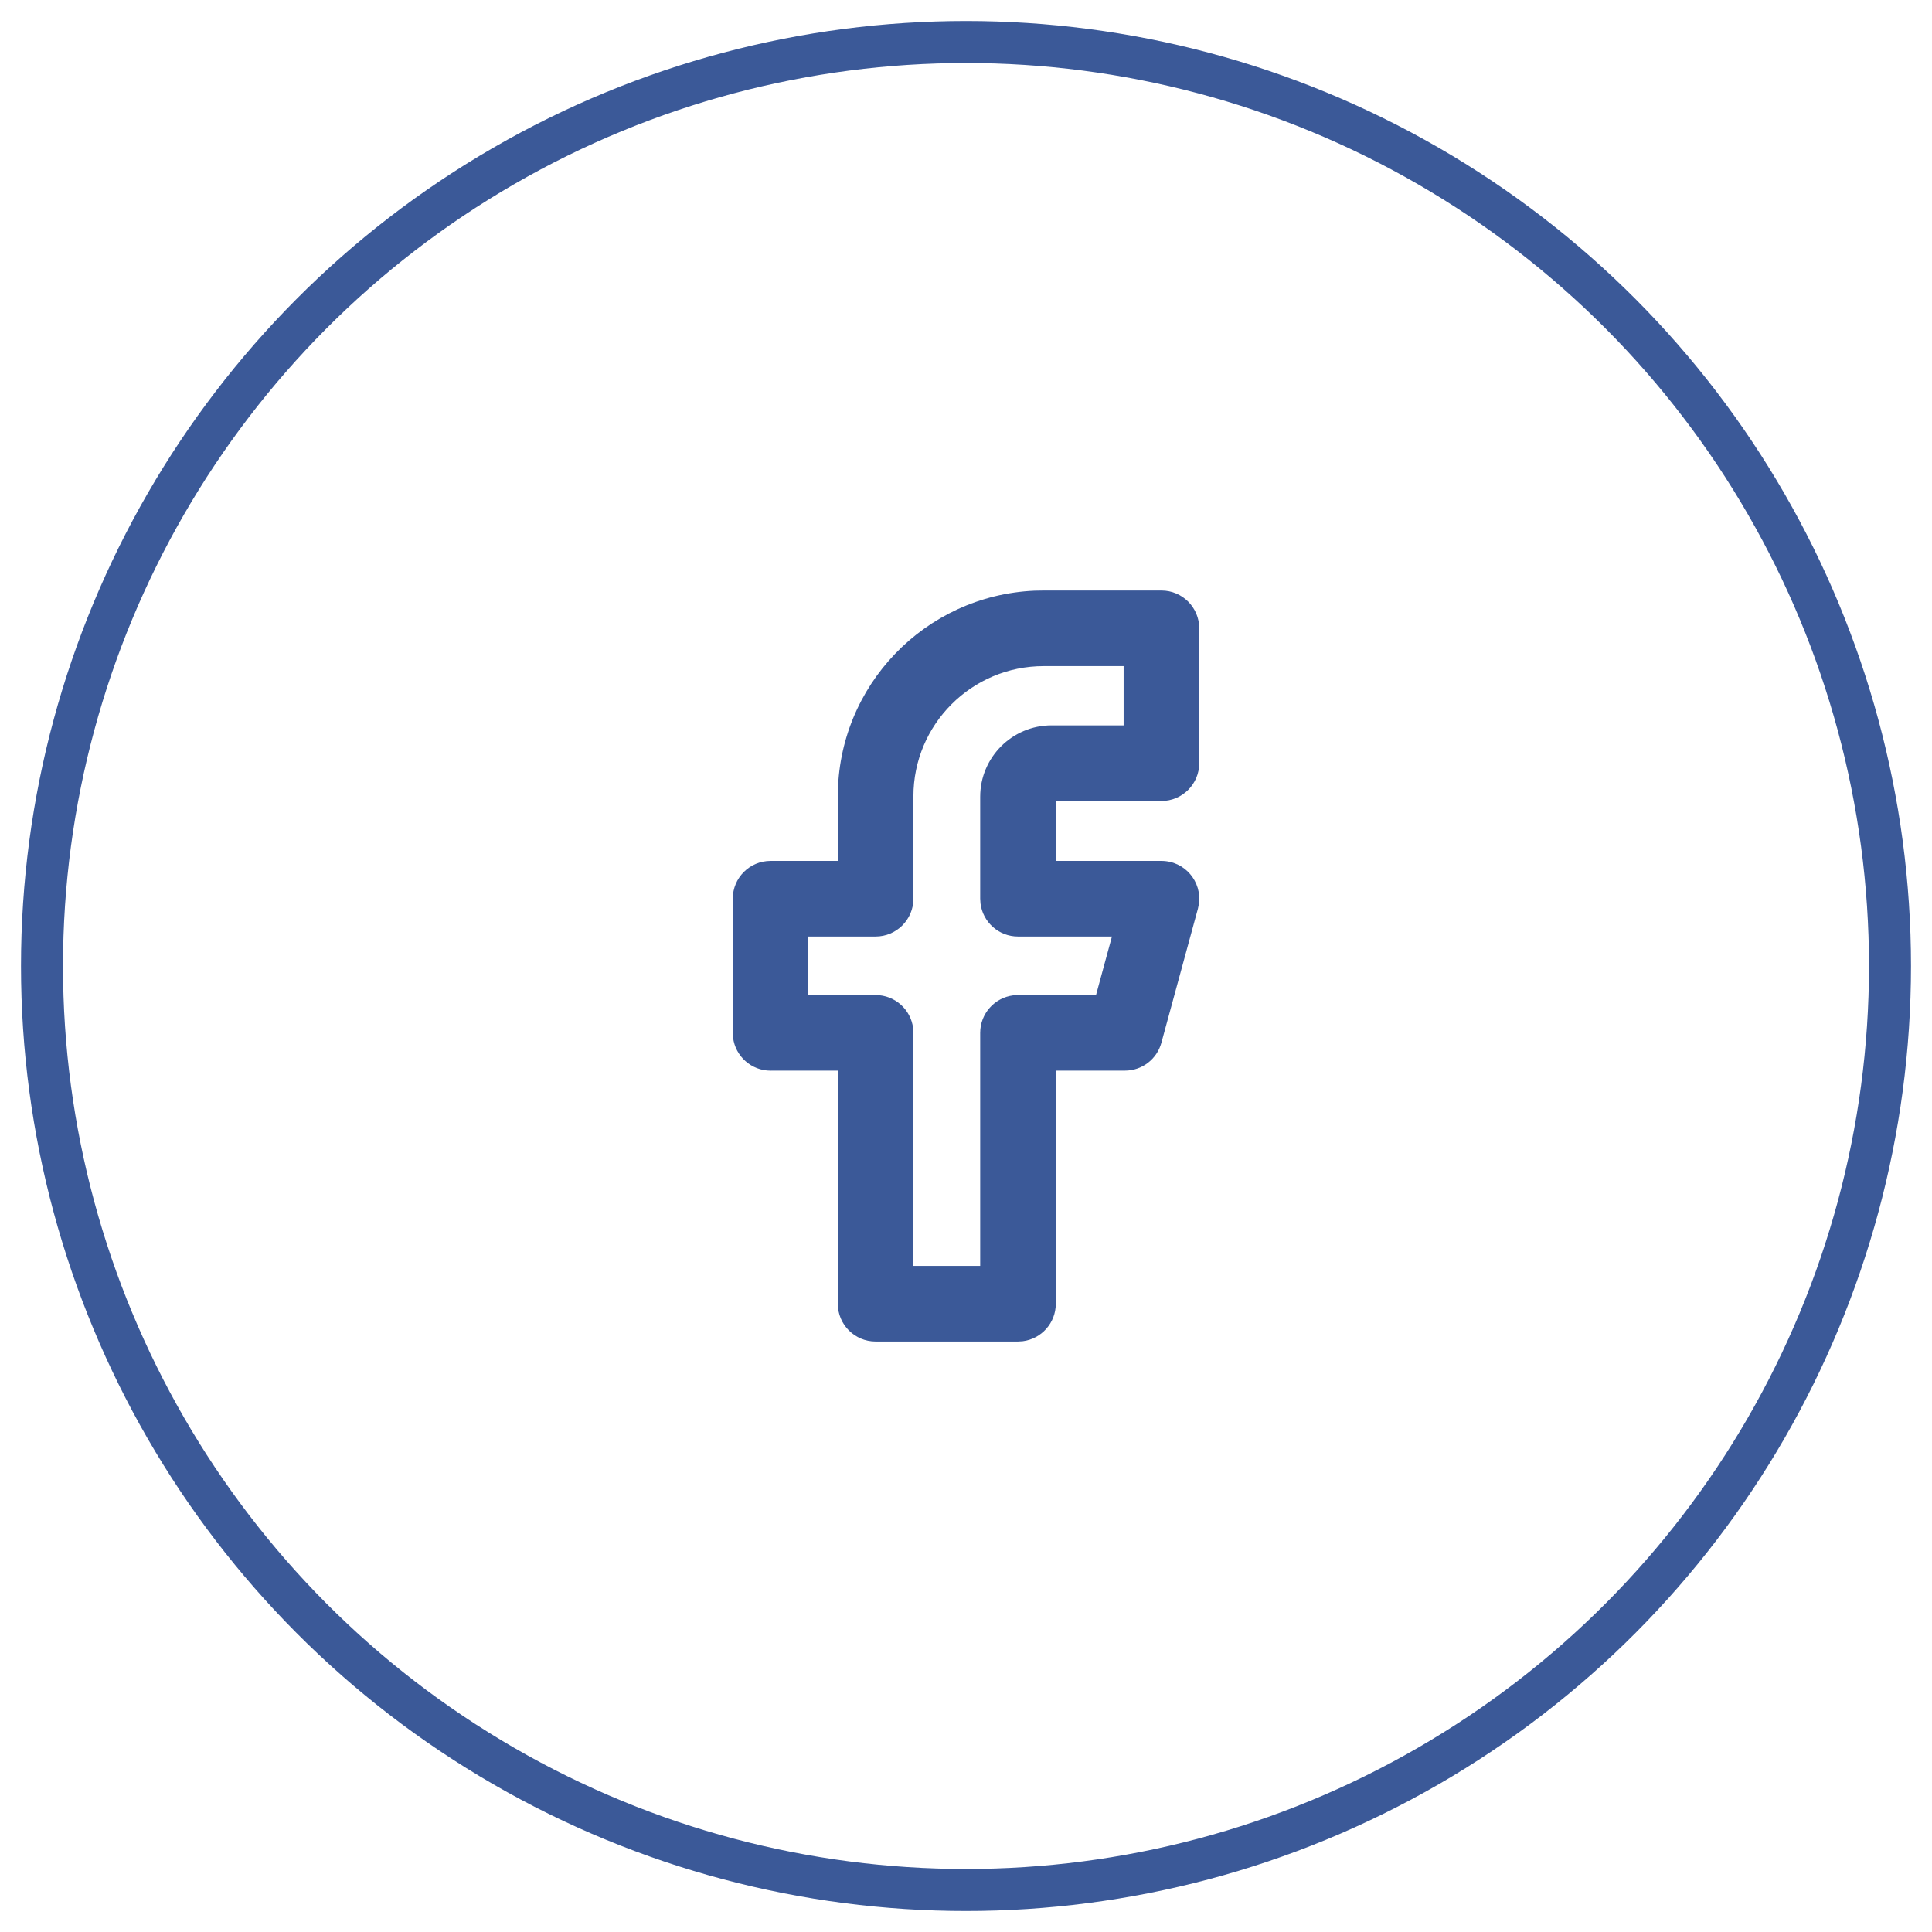 <svg xmlns="http://www.w3.org/2000/svg" width="46" height="46" viewBox="0 0 46 46">
    <g fill="none" fill-rule="evenodd">
        <g>
            <g>
                <g transform="translate(-1319 -301) translate(376 252) translate(944 50)">
                    <circle cx="22" cy="22" r="22" stroke="#3B5998" stroke-linejoin="round"/>
                    <path fill="#3B5998" d="M23.848 13.06l-.218.004c-2.605.114-4.682 2.262-4.682 4.895v1.539h-1.601c-.498 0-.9.403-.9.9v3.194l.007.113c.055.443.434.787.893.787l1.601-.001v5.55c0 .497.403.9.9.9h3.39l.113-.007c.444-.056.787-.434.787-.893v-5.55h1.646c.406 0 .761-.271.868-.663l.87-3.193.022-.107c.08-.534-.334-1.03-.89-1.03h-2.516v-1.427h2.515c.498 0 .9-.403.9-.9V13.96c0-.497-.402-.9-.9-.9h-2.805zm1.905 1.799v1.412h-1.715c-.939 0-1.7.761-1.7 1.7v2.427l.007.113c.056.444.434.787.893.787h2.237l-.379 1.393h-1.858l-.113.008c-.444.055-.787.434-.787.893v5.548h-1.59v-5.548l-.007-.113c-.055-.444-.434-.787-.893-.787l-1.602-.001v-1.393h1.602c.497 0 .9-.403.9-.9V17.96c0-1.712 1.388-3.1 3.1-3.1h1.905z"/>
                </g>
            </g>
        </g>
    </g>
</svg>
